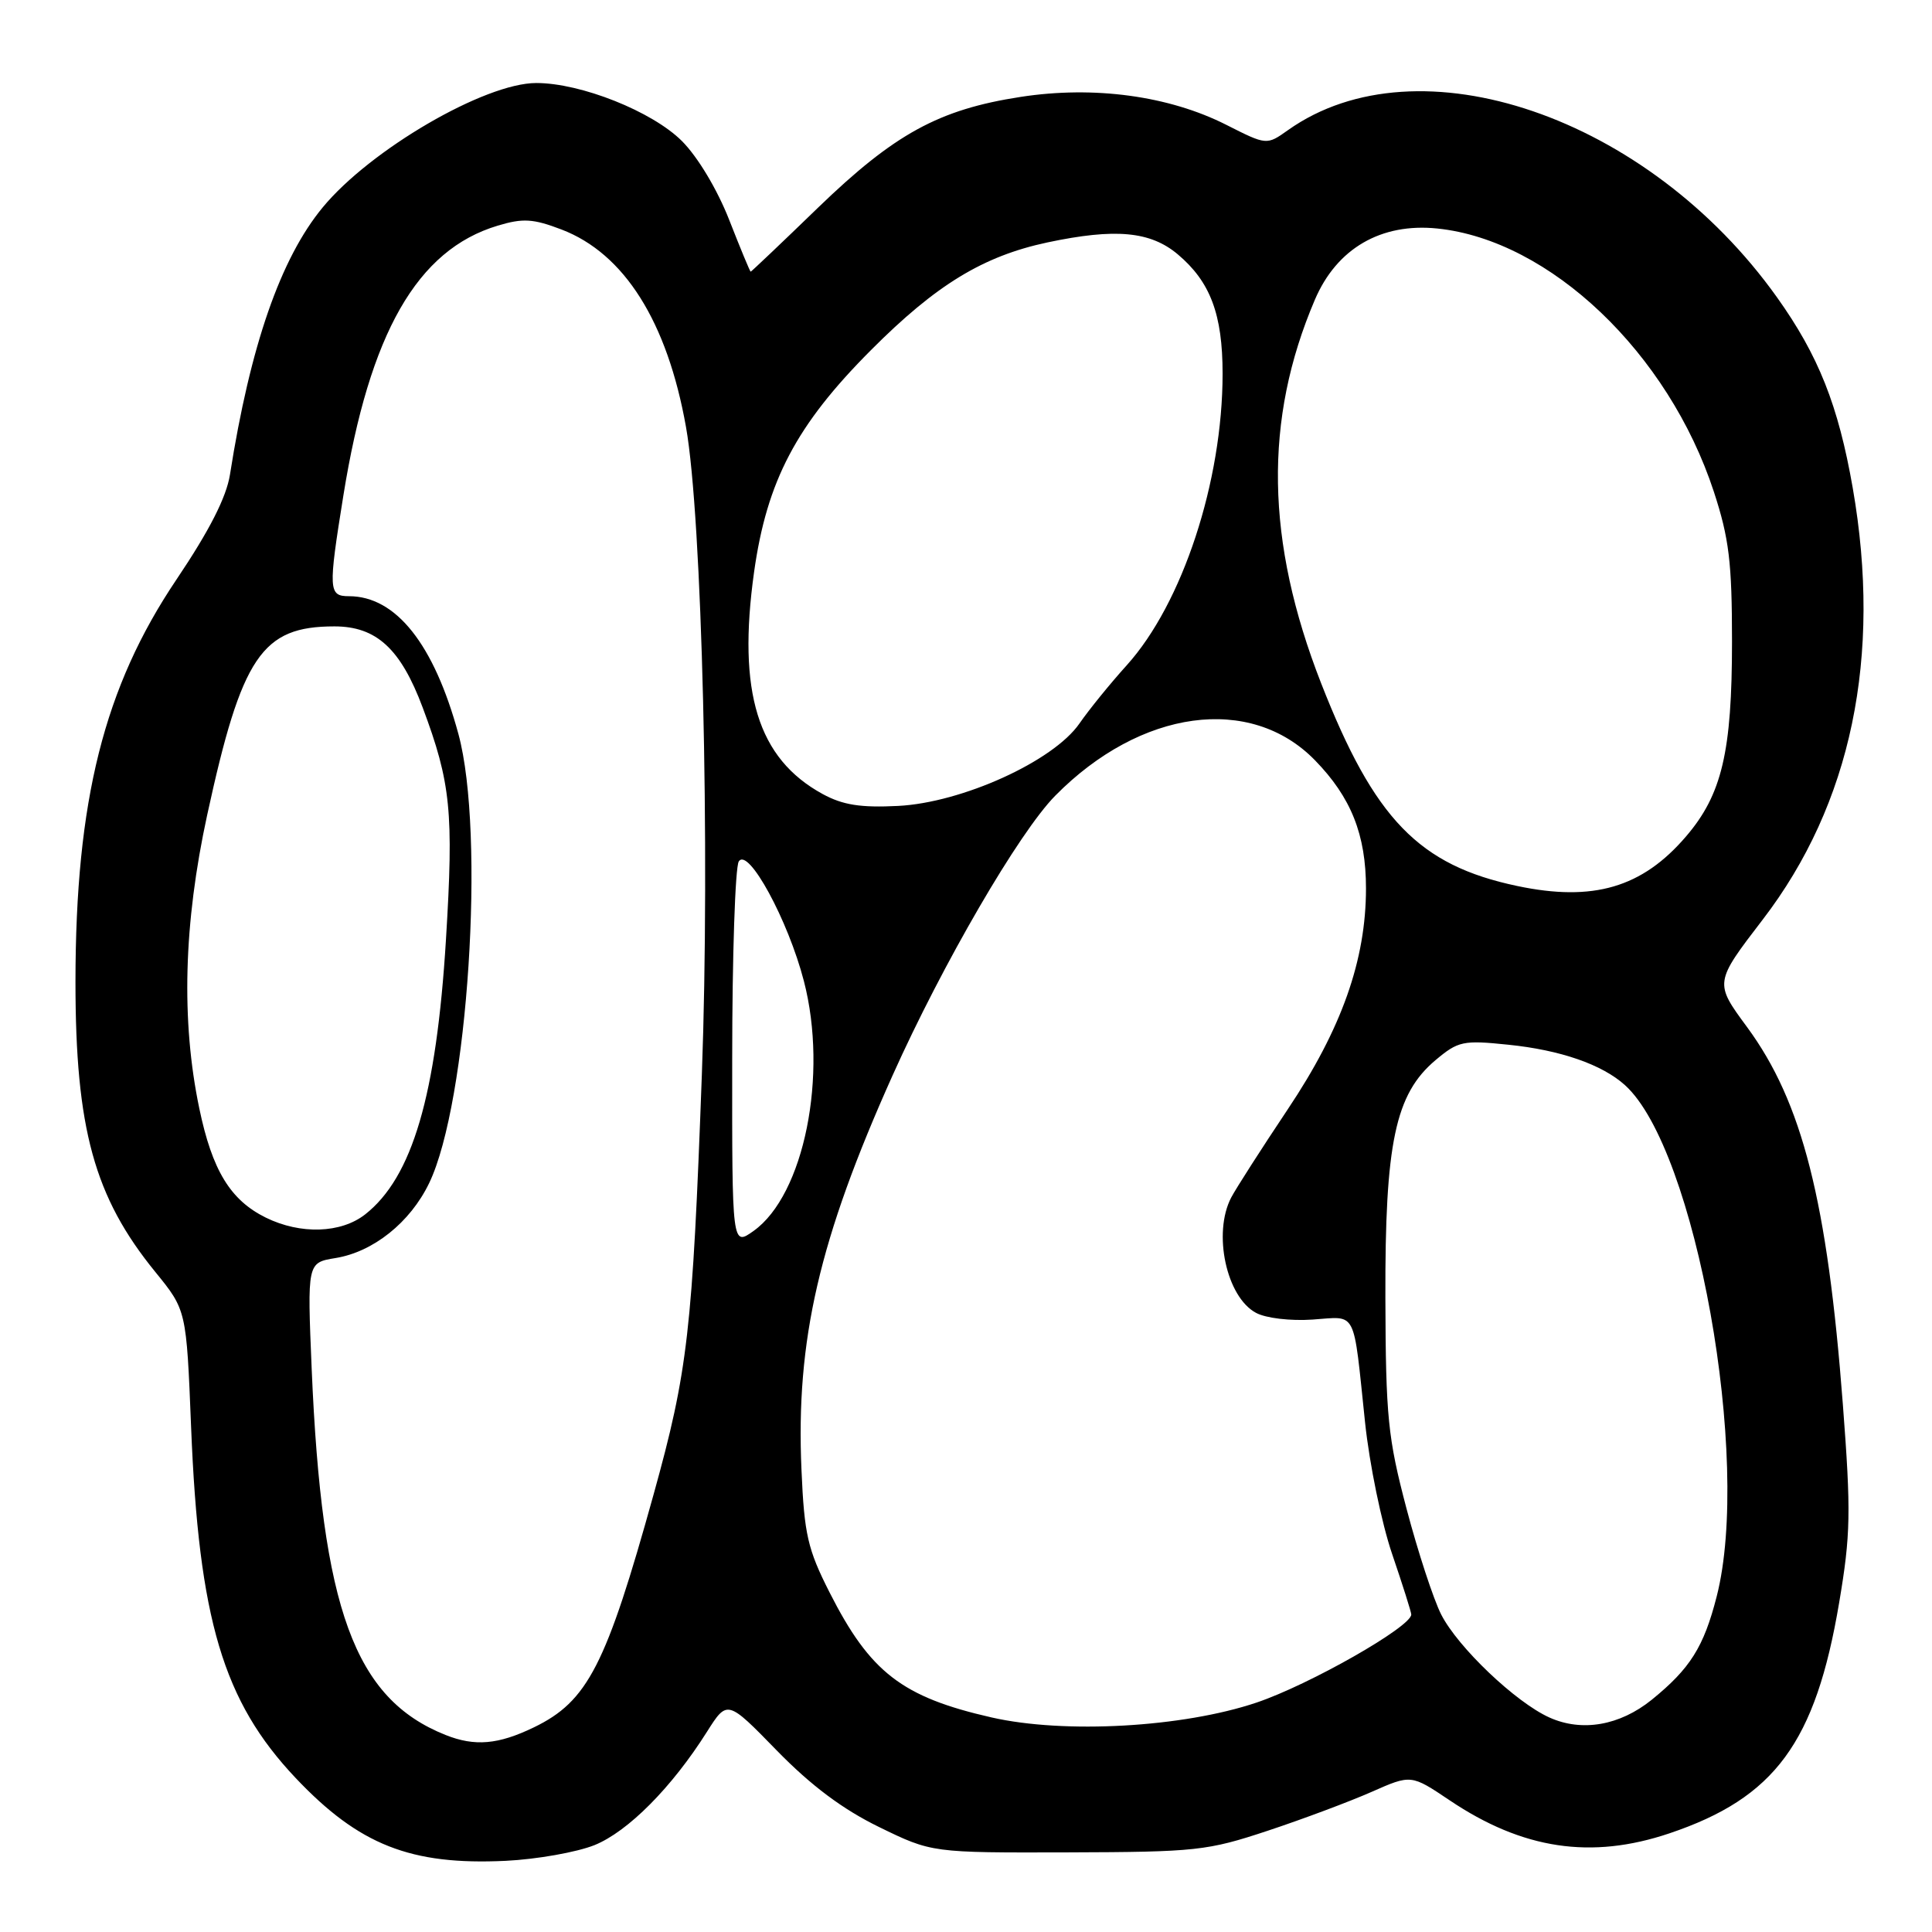 <?xml version="1.0" encoding="UTF-8" standalone="no"?>
<!DOCTYPE svg PUBLIC "-//W3C//DTD SVG 1.1//EN" "http://www.w3.org/Graphics/SVG/1.1/DTD/svg11.dtd" >
<svg xmlns="http://www.w3.org/2000/svg" xmlns:xlink="http://www.w3.org/1999/xlink" version="1.1" viewBox="0 0 256 256">
 <g >
 <path fill="currentColor"
d=" M 78.77 244.49 C 83.20 242.70 89.01 236.86 93.67 229.48 C 96.37 225.22 96.37 225.22 102.93 231.95 C 107.48 236.61 111.65 239.73 116.48 242.09 C 123.47 245.50 123.47 245.50 141.48 245.45 C 158.50 245.40 159.97 245.24 167.99 242.58 C 172.67 241.03 178.85 238.71 181.73 237.44 C 186.98 235.12 186.98 235.12 192.07 238.54 C 201.74 245.05 210.84 246.42 221.20 242.93 C 235.19 238.22 240.57 230.91 243.70 212.35 C 245.22 203.34 245.28 200.40 244.19 186.11 C 242.14 159.16 238.81 146.04 231.50 136.10 C 227.16 130.21 227.16 130.21 233.57 121.85 C 245.31 106.55 249.39 86.99 245.50 64.67 C 243.59 53.72 240.96 47.10 235.45 39.38 C 218.35 15.41 187.92 5.01 170.67 17.24 C 167.84 19.25 167.84 19.25 162.49 16.54 C 154.88 12.69 144.96 11.34 135.24 12.84 C 124.40 14.51 118.52 17.73 108.36 27.55 C 103.56 32.20 99.55 36.00 99.47 36.00 C 99.38 36.00 98.10 32.91 96.62 29.13 C 95.04 25.10 92.45 20.78 90.35 18.68 C 86.42 14.76 76.98 11.00 71.06 11.00 C 64.23 11.00 49.07 19.83 42.76 27.48 C 37.17 34.25 33.16 45.80 30.47 62.90 C 29.99 65.90 27.75 70.30 23.39 76.78 C 13.78 91.05 10.01 106.07 10.00 130.11 C 10.00 149.56 12.49 158.61 20.58 168.54 C 24.70 173.60 24.70 173.60 25.32 189.05 C 26.34 214.60 29.56 225.43 39.19 235.61 C 47.58 244.47 54.42 247.17 67.00 246.57 C 71.12 246.37 76.42 245.43 78.77 244.49 Z  M 59.03 229.89 C 46.98 225.08 42.65 213.22 41.30 181.40 C 40.71 167.31 40.71 167.31 44.45 166.70 C 49.46 165.89 54.35 161.98 56.86 156.78 C 62.01 146.11 64.33 110.45 60.74 97.25 C 57.50 85.35 52.47 79.01 46.25 79.00 C 43.52 79.00 43.48 78.21 45.50 65.65 C 48.97 44.12 55.27 33.10 65.95 29.90 C 69.30 28.89 70.65 28.98 74.40 30.41 C 82.73 33.59 88.42 42.63 90.90 56.59 C 93.03 68.56 94.10 112.51 93.00 142.37 C 91.75 176.40 91.15 181.64 86.61 198.00 C 80.31 220.69 77.88 225.43 70.75 228.88 C 66.02 231.17 62.91 231.44 59.03 229.89 Z  M 131.39 227.57 C 119.53 224.87 115.30 221.61 109.92 211.00 C 107.02 205.28 106.57 203.33 106.20 194.76 C 105.44 177.57 108.53 164.21 118.27 142.50 C 124.90 127.72 135.03 110.29 139.83 105.43 C 151.13 93.97 165.70 91.98 174.23 100.73 C 179.03 105.65 181.00 110.60 181.00 117.72 C 181.00 127.21 177.78 136.31 170.64 146.98 C 167.14 152.22 163.77 157.48 163.14 158.68 C 160.68 163.40 162.50 171.86 166.43 173.96 C 167.74 174.67 171.01 175.05 173.92 174.85 C 179.89 174.45 179.27 173.24 180.88 188.50 C 181.46 194.00 183.07 201.84 184.47 205.93 C 185.86 210.01 187.00 213.61 187.00 213.93 C 187.00 215.56 173.50 223.24 166.50 225.60 C 156.73 228.89 141.06 229.77 131.39 227.57 Z  M 205.31 227.58 C 200.84 225.57 193.19 218.29 190.97 213.94 C 189.95 211.94 187.88 205.62 186.37 199.90 C 183.90 190.52 183.62 187.78 183.57 172.00 C 183.51 151.44 184.87 144.97 190.22 140.47 C 193.22 137.95 193.86 137.81 199.85 138.43 C 206.75 139.13 212.29 141.05 215.32 143.79 C 224.72 152.28 232.10 193.47 227.47 211.54 C 225.76 218.24 223.95 221.10 218.86 225.23 C 214.62 228.65 209.62 229.52 205.31 227.58 Z  M 97.02 140.32 C 97.02 126.67 97.42 114.89 97.89 114.15 C 99.13 112.19 104.43 121.92 106.52 130.00 C 109.75 142.44 106.55 158.33 99.86 163.10 C 97.00 165.14 97.00 165.14 97.02 140.32 Z  M 35.22 161.34 C 30.52 159.02 28.12 155.08 26.41 146.88 C 23.98 135.25 24.33 122.37 27.45 108.00 C 32.03 86.95 34.69 83.00 44.31 83.00 C 49.88 83.00 53.09 85.96 56.01 93.76 C 59.74 103.74 60.13 107.60 59.09 124.53 C 57.82 145.17 54.64 155.99 48.39 160.91 C 45.18 163.43 39.82 163.60 35.22 161.34 Z  M 201.05 117.40 C 188.01 114.66 182.10 108.54 175.05 90.52 C 167.70 71.72 167.44 55.60 174.23 39.71 C 177.13 32.92 183.00 29.51 190.46 30.28 C 205.38 31.82 221.07 46.76 227.10 65.17 C 229.11 71.32 229.50 74.51 229.50 85.00 C 229.50 99.62 228.17 105.28 223.41 110.83 C 217.61 117.61 211.11 119.52 201.05 117.40 Z  M 109.00 105.21 C 100.40 100.51 97.69 91.71 99.92 75.79 C 101.62 63.71 105.51 56.31 115.41 46.39 C 124.04 37.73 130.26 33.94 138.80 32.12 C 147.78 30.22 152.42 30.64 156.06 33.70 C 160.38 37.34 162.00 41.65 162.00 49.51 C 162.00 63.80 156.68 79.98 149.29 88.16 C 147.13 90.55 144.31 94.02 143.03 95.87 C 139.57 100.87 127.47 106.36 119.00 106.79 C 114.03 107.04 111.68 106.67 109.00 105.21 Z "/>
</g>
</svg>